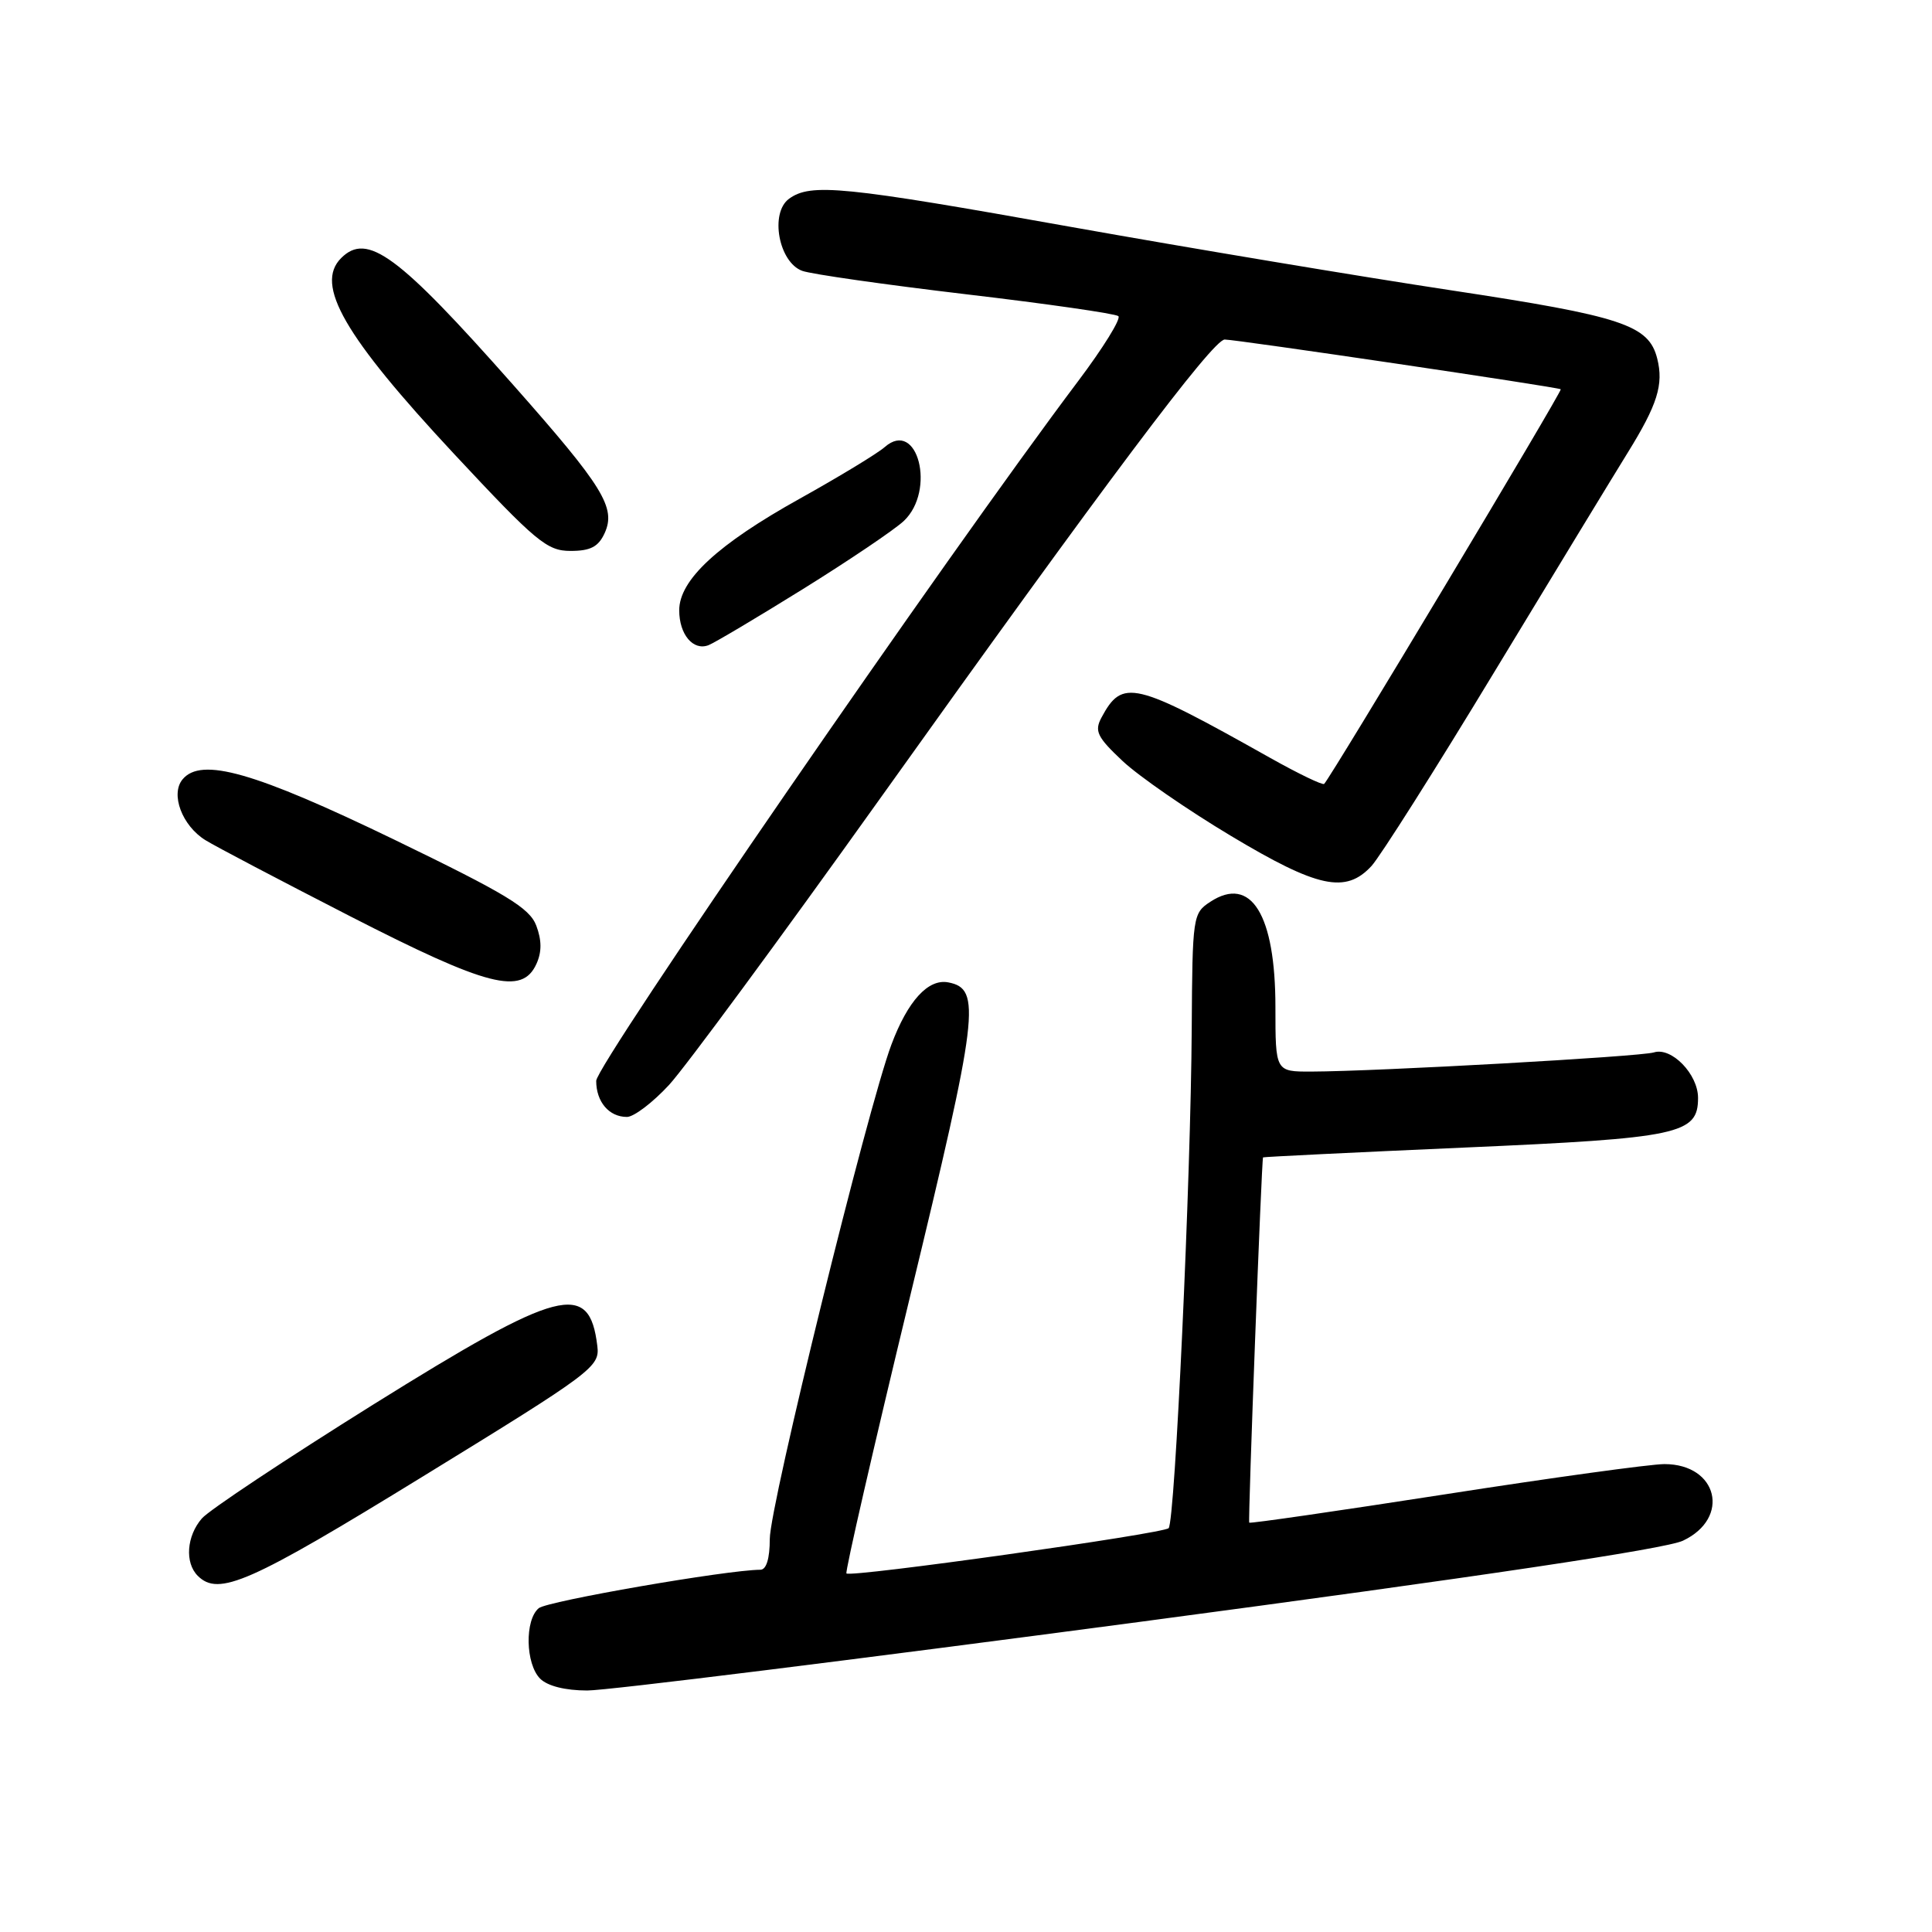 <?xml version="1.0" encoding="UTF-8" standalone="no"?>
<!DOCTYPE svg PUBLIC "-//W3C//DTD SVG 1.1//EN" "http://www.w3.org/Graphics/SVG/1.1/DTD/svg11.dtd" >
<svg xmlns="http://www.w3.org/2000/svg" xmlns:xlink="http://www.w3.org/1999/xlink" version="1.1" viewBox="0 0 256 256">
 <g >
 <path fill="currentColor"
d=" M 151.00 214.91 C 195.90 208.94 220.71 205.24 223.00 204.15 C 229.35 201.15 227.62 194.00 220.54 194.00 C 218.72 194.00 205.63 195.80 191.45 198.01 C 177.28 200.21 165.61 201.90 165.53 201.76 C 165.35 201.45 167.17 153.56 167.36 153.36 C 167.44 153.29 179.43 152.70 194.00 152.06 C 222.57 150.81 225.00 150.29 225.00 145.48 C 225.00 142.33 221.48 138.71 219.15 139.45 C 217.38 140.01 182.50 141.96 173.75 141.99 C 169.00 142.00 169.00 142.00 169.00 133.45 C 169.00 121.17 165.77 115.95 160.36 119.50 C 158.06 121.01 158.00 121.42 157.91 136.27 C 157.80 156.03 155.69 201.65 154.85 202.49 C 154.11 203.23 112.72 209.05 112.16 208.49 C 111.96 208.30 115.74 191.85 120.55 171.95 C 129.67 134.25 130.07 131.02 125.65 130.17 C 122.99 129.66 120.29 132.61 118.11 138.43 C 114.94 146.91 102.00 199.50 102.00 203.92 C 102.00 206.51 101.55 208.00 100.75 208.00 C 96.35 208.02 72.53 212.15 71.39 213.09 C 69.51 214.65 69.63 220.48 71.57 222.43 C 72.55 223.41 74.91 224.00 77.82 224.00 C 80.39 224.01 113.33 219.91 151.00 214.91 Z  M 56.08 195.61 C 78.57 181.80 79.49 181.11 79.15 178.36 C 78.10 169.65 74.24 170.66 49.49 186.09 C 37.95 193.30 27.71 200.09 26.75 201.20 C 24.72 203.54 24.47 207.07 26.20 208.80 C 28.97 211.57 33.06 209.76 56.08 195.61 Z  M 88.66 143.75 C 90.81 141.41 103.32 124.43 116.48 106.00 C 146.53 63.89 160.71 45.00 162.28 44.99 C 163.75 44.98 206.37 51.28 206.81 51.58 C 207.07 51.75 176.42 102.89 175.46 103.87 C 175.26 104.07 172.04 102.52 168.30 100.42 C 150.19 90.24 148.73 89.90 145.94 95.10 C 145.00 96.88 145.38 97.67 148.74 100.83 C 150.89 102.85 157.34 107.31 163.09 110.75 C 174.62 117.66 178.31 118.45 181.73 114.75 C 182.87 113.51 190.21 101.93 198.03 89.00 C 205.86 76.07 213.80 63.02 215.67 60.00 C 219.62 53.62 220.46 50.96 219.59 47.51 C 218.47 43.06 214.97 41.90 192.23 38.46 C 180.28 36.65 157.70 32.88 142.04 30.09 C 111.70 24.66 107.43 24.24 104.55 26.34 C 101.98 28.22 103.18 34.75 106.30 35.89 C 107.51 36.33 117.28 37.72 128.00 38.99 C 138.72 40.25 147.81 41.56 148.19 41.89 C 148.57 42.23 146.17 46.10 142.86 50.50 C 125.46 73.61 79.00 141.07 79.00 143.22 C 79.00 146.00 80.70 148.00 83.07 148.00 C 83.99 148.00 86.50 146.09 88.66 143.75 Z  M 71.08 127.72 C 71.80 126.14 71.79 124.59 71.06 122.65 C 70.17 120.30 67.09 118.45 52.25 111.26 C 33.70 102.29 26.66 100.29 24.19 103.27 C 22.56 105.23 24.12 109.40 27.21 111.32 C 28.47 112.11 37.08 116.63 46.34 121.38 C 64.65 130.76 69.17 131.92 71.08 127.72 Z  M 106.40 78.05 C 112.51 74.25 118.51 70.20 119.75 69.04 C 124.05 65.00 121.59 55.42 117.23 59.24 C 116.28 60.08 111.22 63.15 106.00 66.06 C 95.09 72.13 90.00 76.85 90.00 80.87 C 90.00 84.07 91.85 86.27 93.88 85.49 C 94.66 85.19 100.30 81.84 106.40 78.05 Z  M 80.12 70.64 C 81.65 67.27 79.95 64.51 68.00 51.00 C 52.72 33.73 48.66 30.74 45.20 34.20 C 41.68 37.72 45.60 44.52 60.17 60.15 C 71.05 71.81 72.48 73.00 75.60 73.00 C 78.25 73.00 79.29 72.45 80.12 70.64 Z "/>
</g>
</svg>